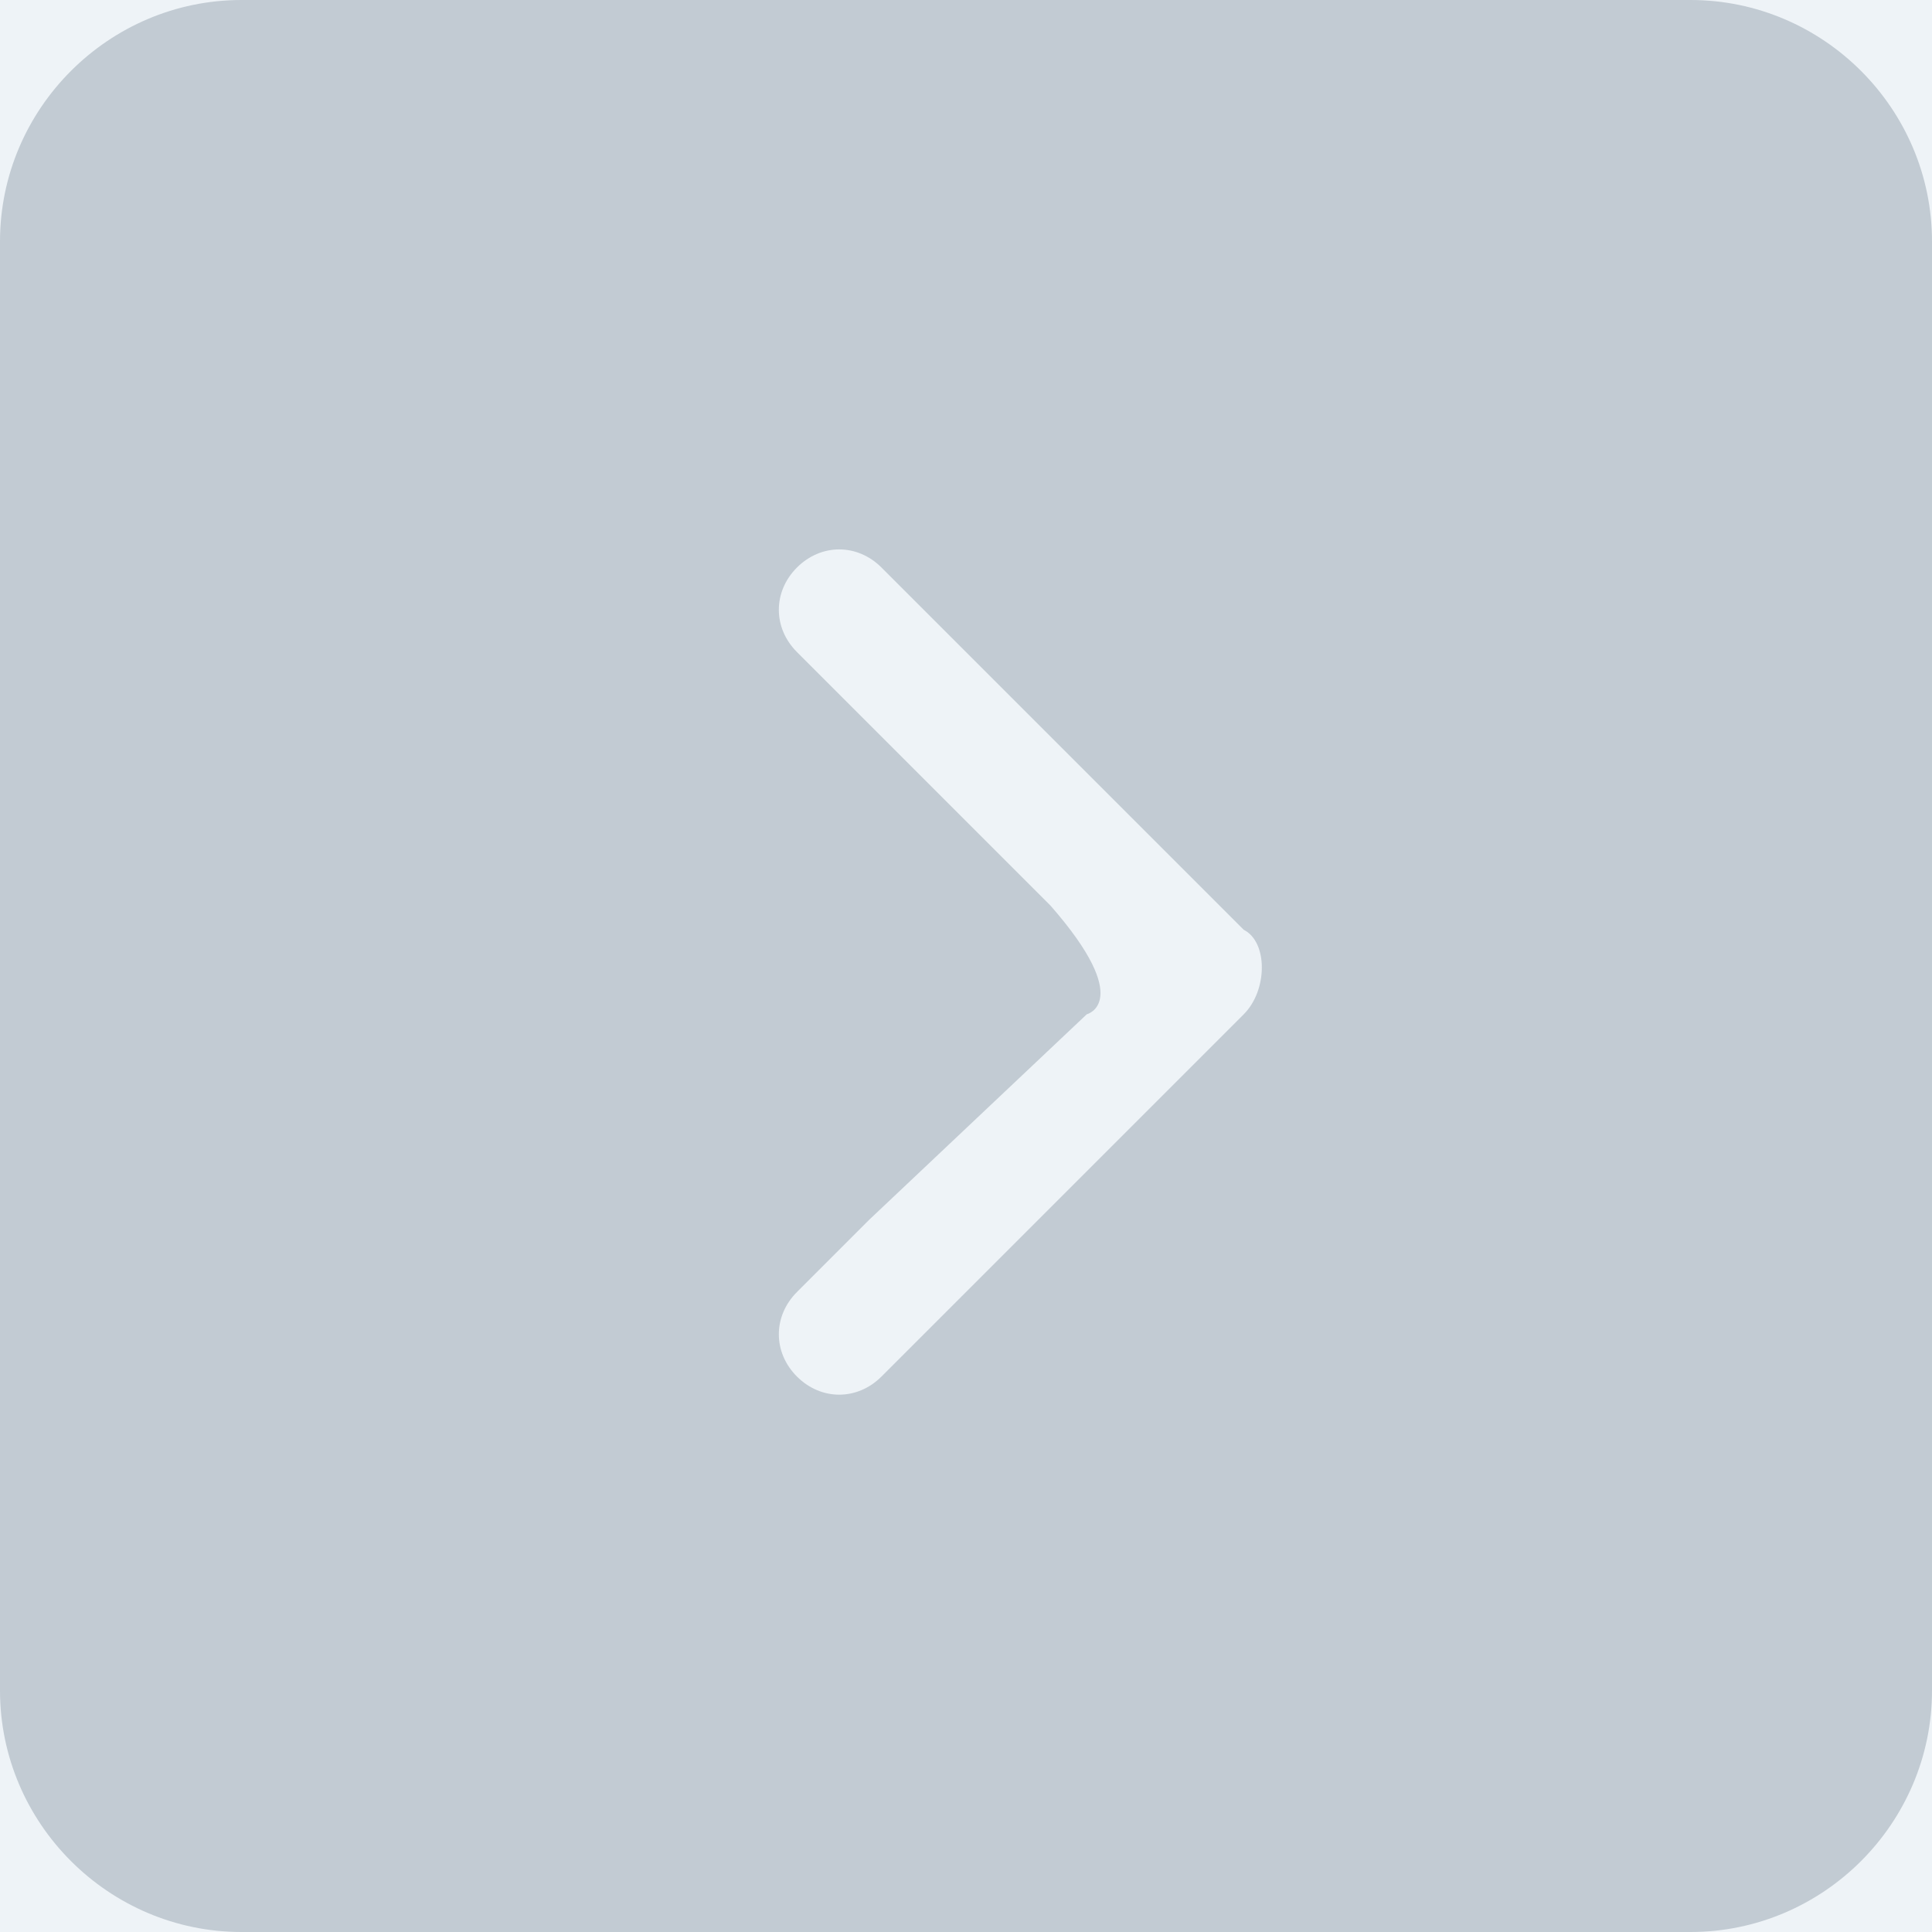 <?xml version="1.0" encoding="utf-8"?>
<!-- Generator: Adobe Illustrator 24.1.2, SVG Export Plug-In . SVG Version: 6.00 Build 0)  -->
<svg version="1.1" id="Layer_1" xmlns="http://www.w3.org/2000/svg" xmlns:xlink="http://www.w3.org/1999/xlink" x="0px" y="0px"
	 viewBox="0 0 16 16" style="enable-background:new 0 0 16 16;" xml:space="preserve">
<style type="text/css">
	.st0{fill:#EEF3F7;}
	.st1{fill-rule:evenodd;clip-rule:evenodd;fill:#C2CBD3;}
</style>
<rect x="0" y="0" class="st0" width="16.1" height="16.1"/>
<path class="st1" d="M16,14V2c0-1.1-0.9-2-2-2H2C0.9,0,0,0.9,0,2v12c0,1.1,0.9,2,2,2h12C15.1,16,16,15.1,16,14z M10.3,7.7l-3-3
	c-0.2-0.2-0.5-0.2-0.7,0s-0.2,0.5,0,0.7L8,6.8c0.1,0.1,0.3,0.3,0.4,0.4l0.3,0.3l0,0C9.4,8.3,9,8.4,9,8.4l-1.8,1.7L7,10.3l-0.4,0.4
	c-0.2,0.2-0.2,0.5,0,0.7s0.5,0.2,0.7,0l3-3C10.5,8.2,10.5,7.8,10.3,7.7z"/>
</svg>
